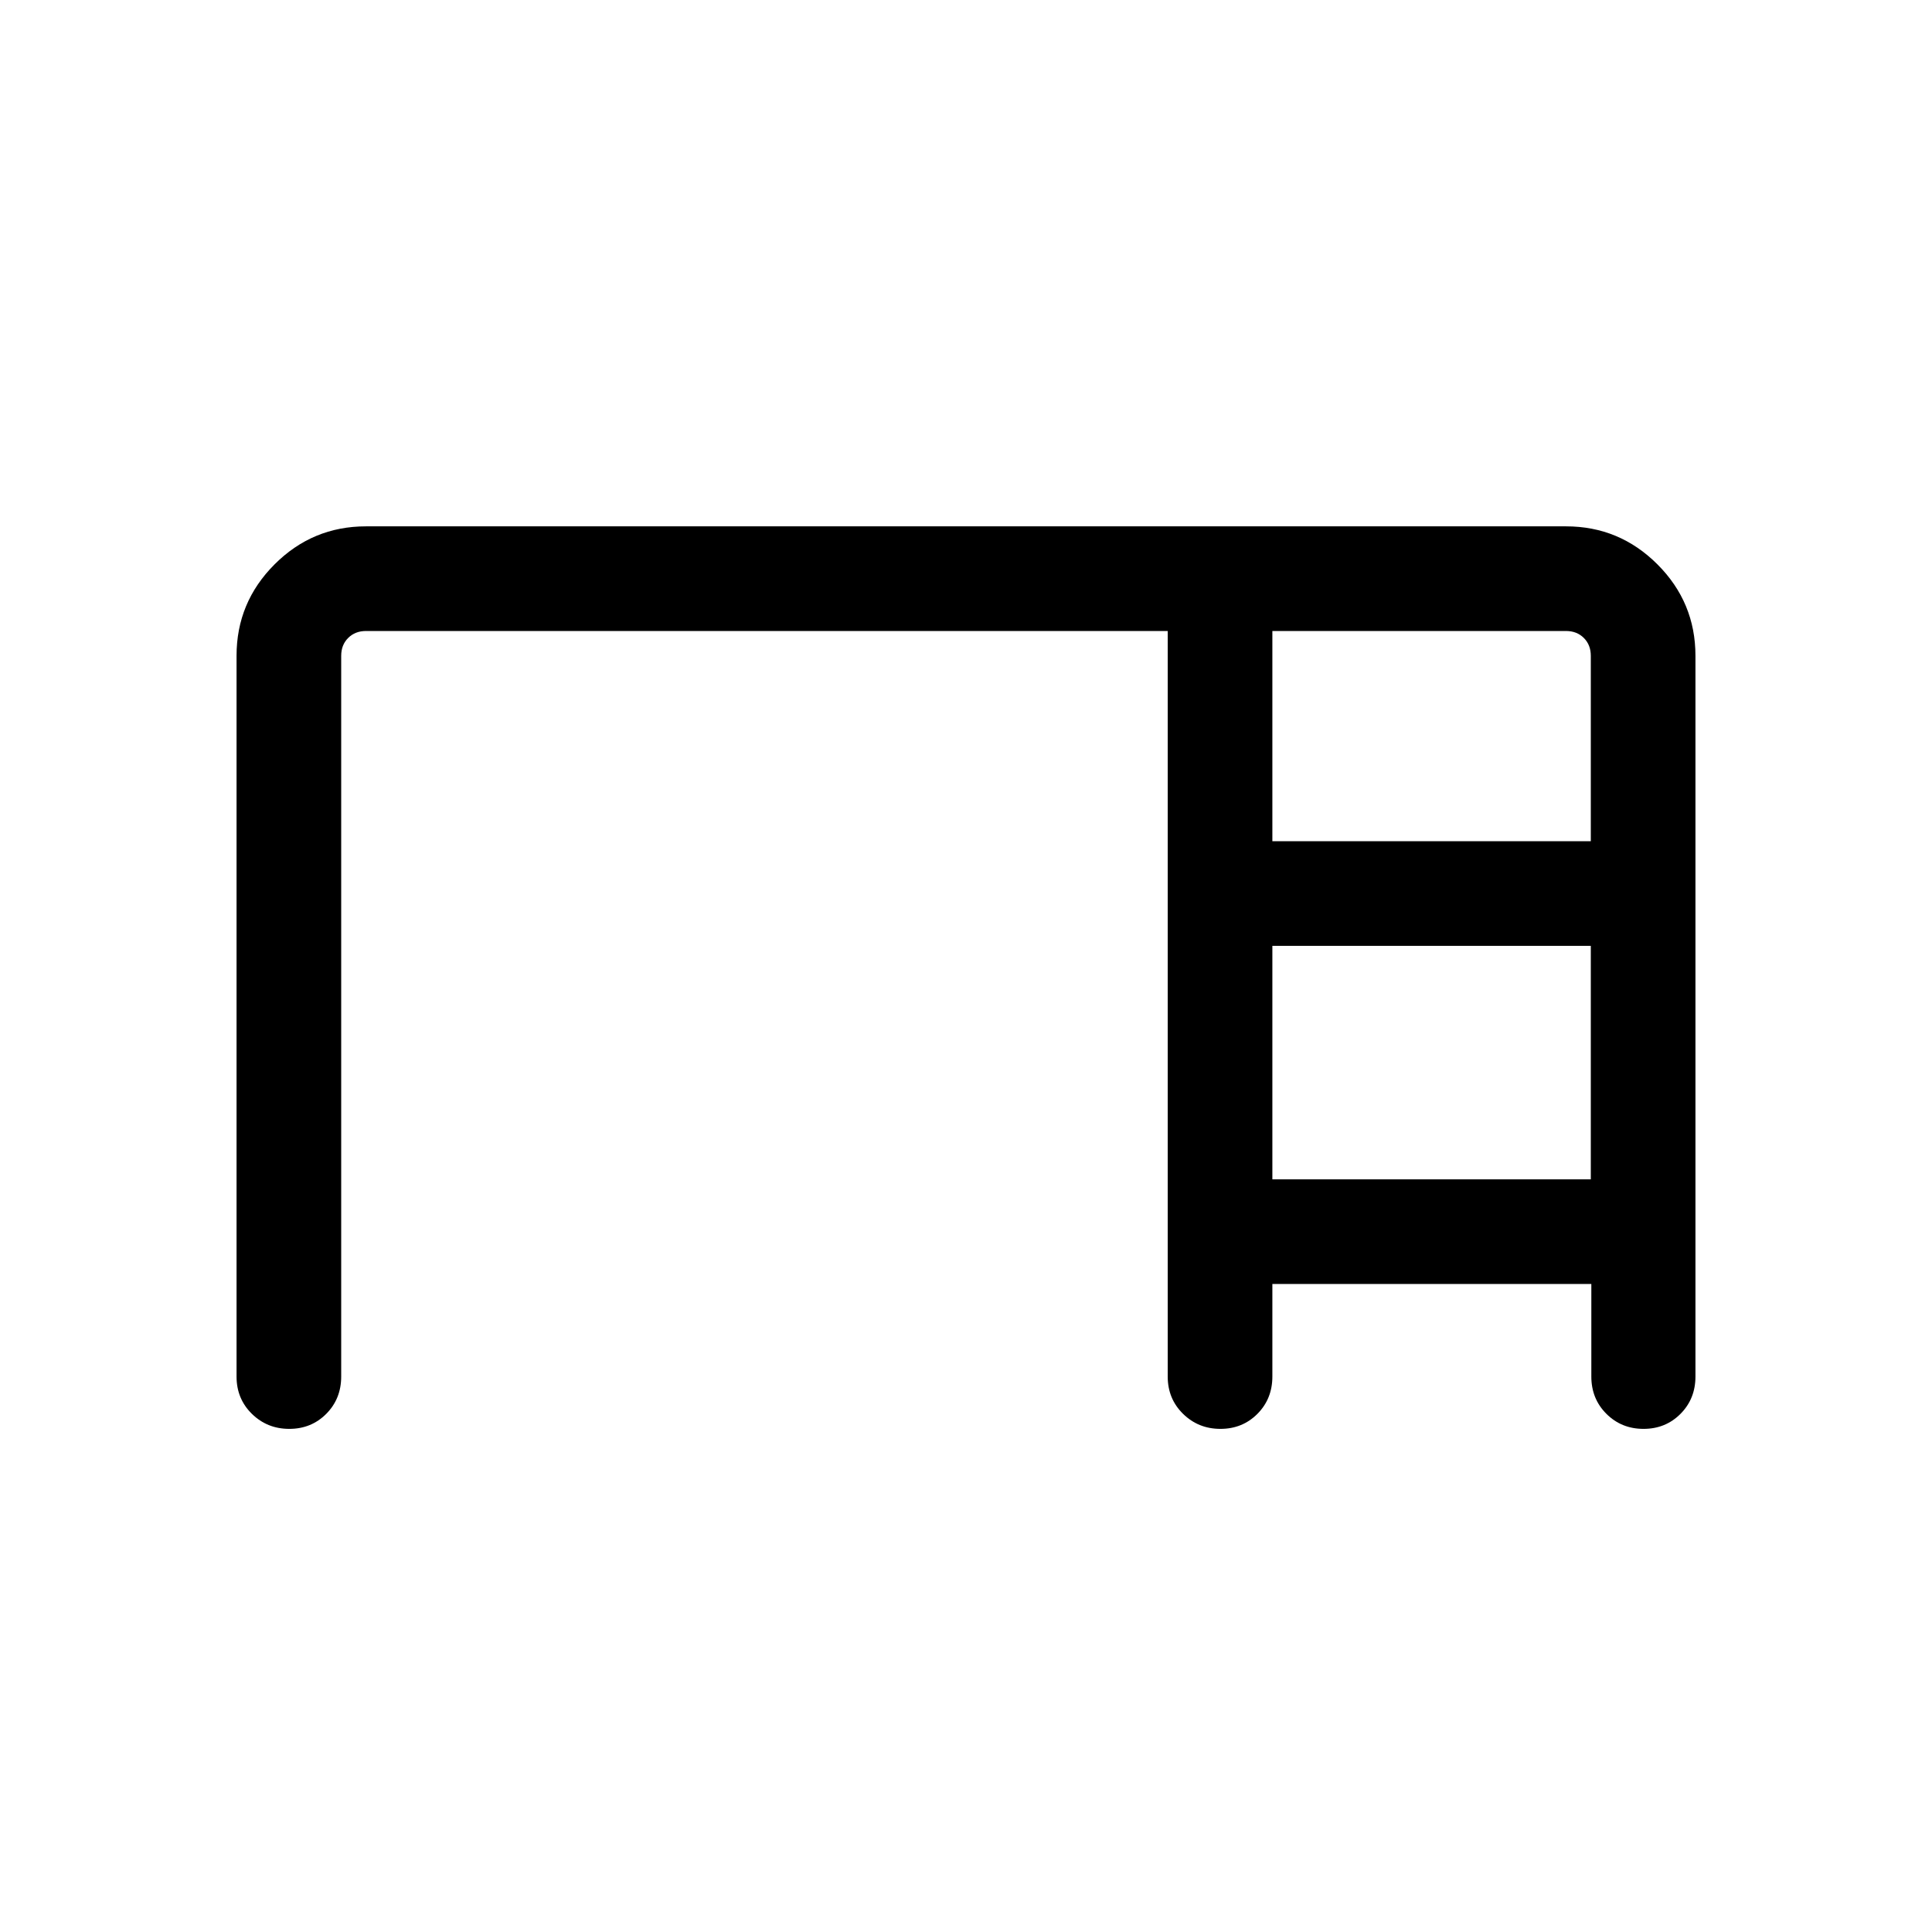 <svg xmlns="http://www.w3.org/2000/svg" height="20" viewBox="0 -960 960 960" width="20"><path d="M117.54-276v-358.153q0-26.527 18.89-45.417t45.417-18.89h596.306q26.527 0 45.417 18.89t18.89 45.417V-276q0 11.05-7.418 18.524-7.418 7.475-18.384 7.475-10.966 0-18.45-7.475-7.484-7.474-7.484-18.524v-46.001H632.23V-276q0 11.05-7.418 18.524-7.419 7.475-18.385 7.475-10.966 0-18.581-7.475-7.615-7.474-7.615-18.524v-370.461H181.847q-5.385 0-8.847 3.461-3.461 3.462-3.461 8.847V-276q0 11.05-7.419 18.524-7.418 7.475-18.384 7.475-10.966 0-18.581-7.475-7.615-7.474-7.615-18.524Zm514.69-265.999h158.231v-92.154q0-5.385-3.461-8.847-3.462-3.461-8.847-3.461H632.23v104.462Zm0 168h158.231v-116.002H632.23v116.002Z"/></svg>